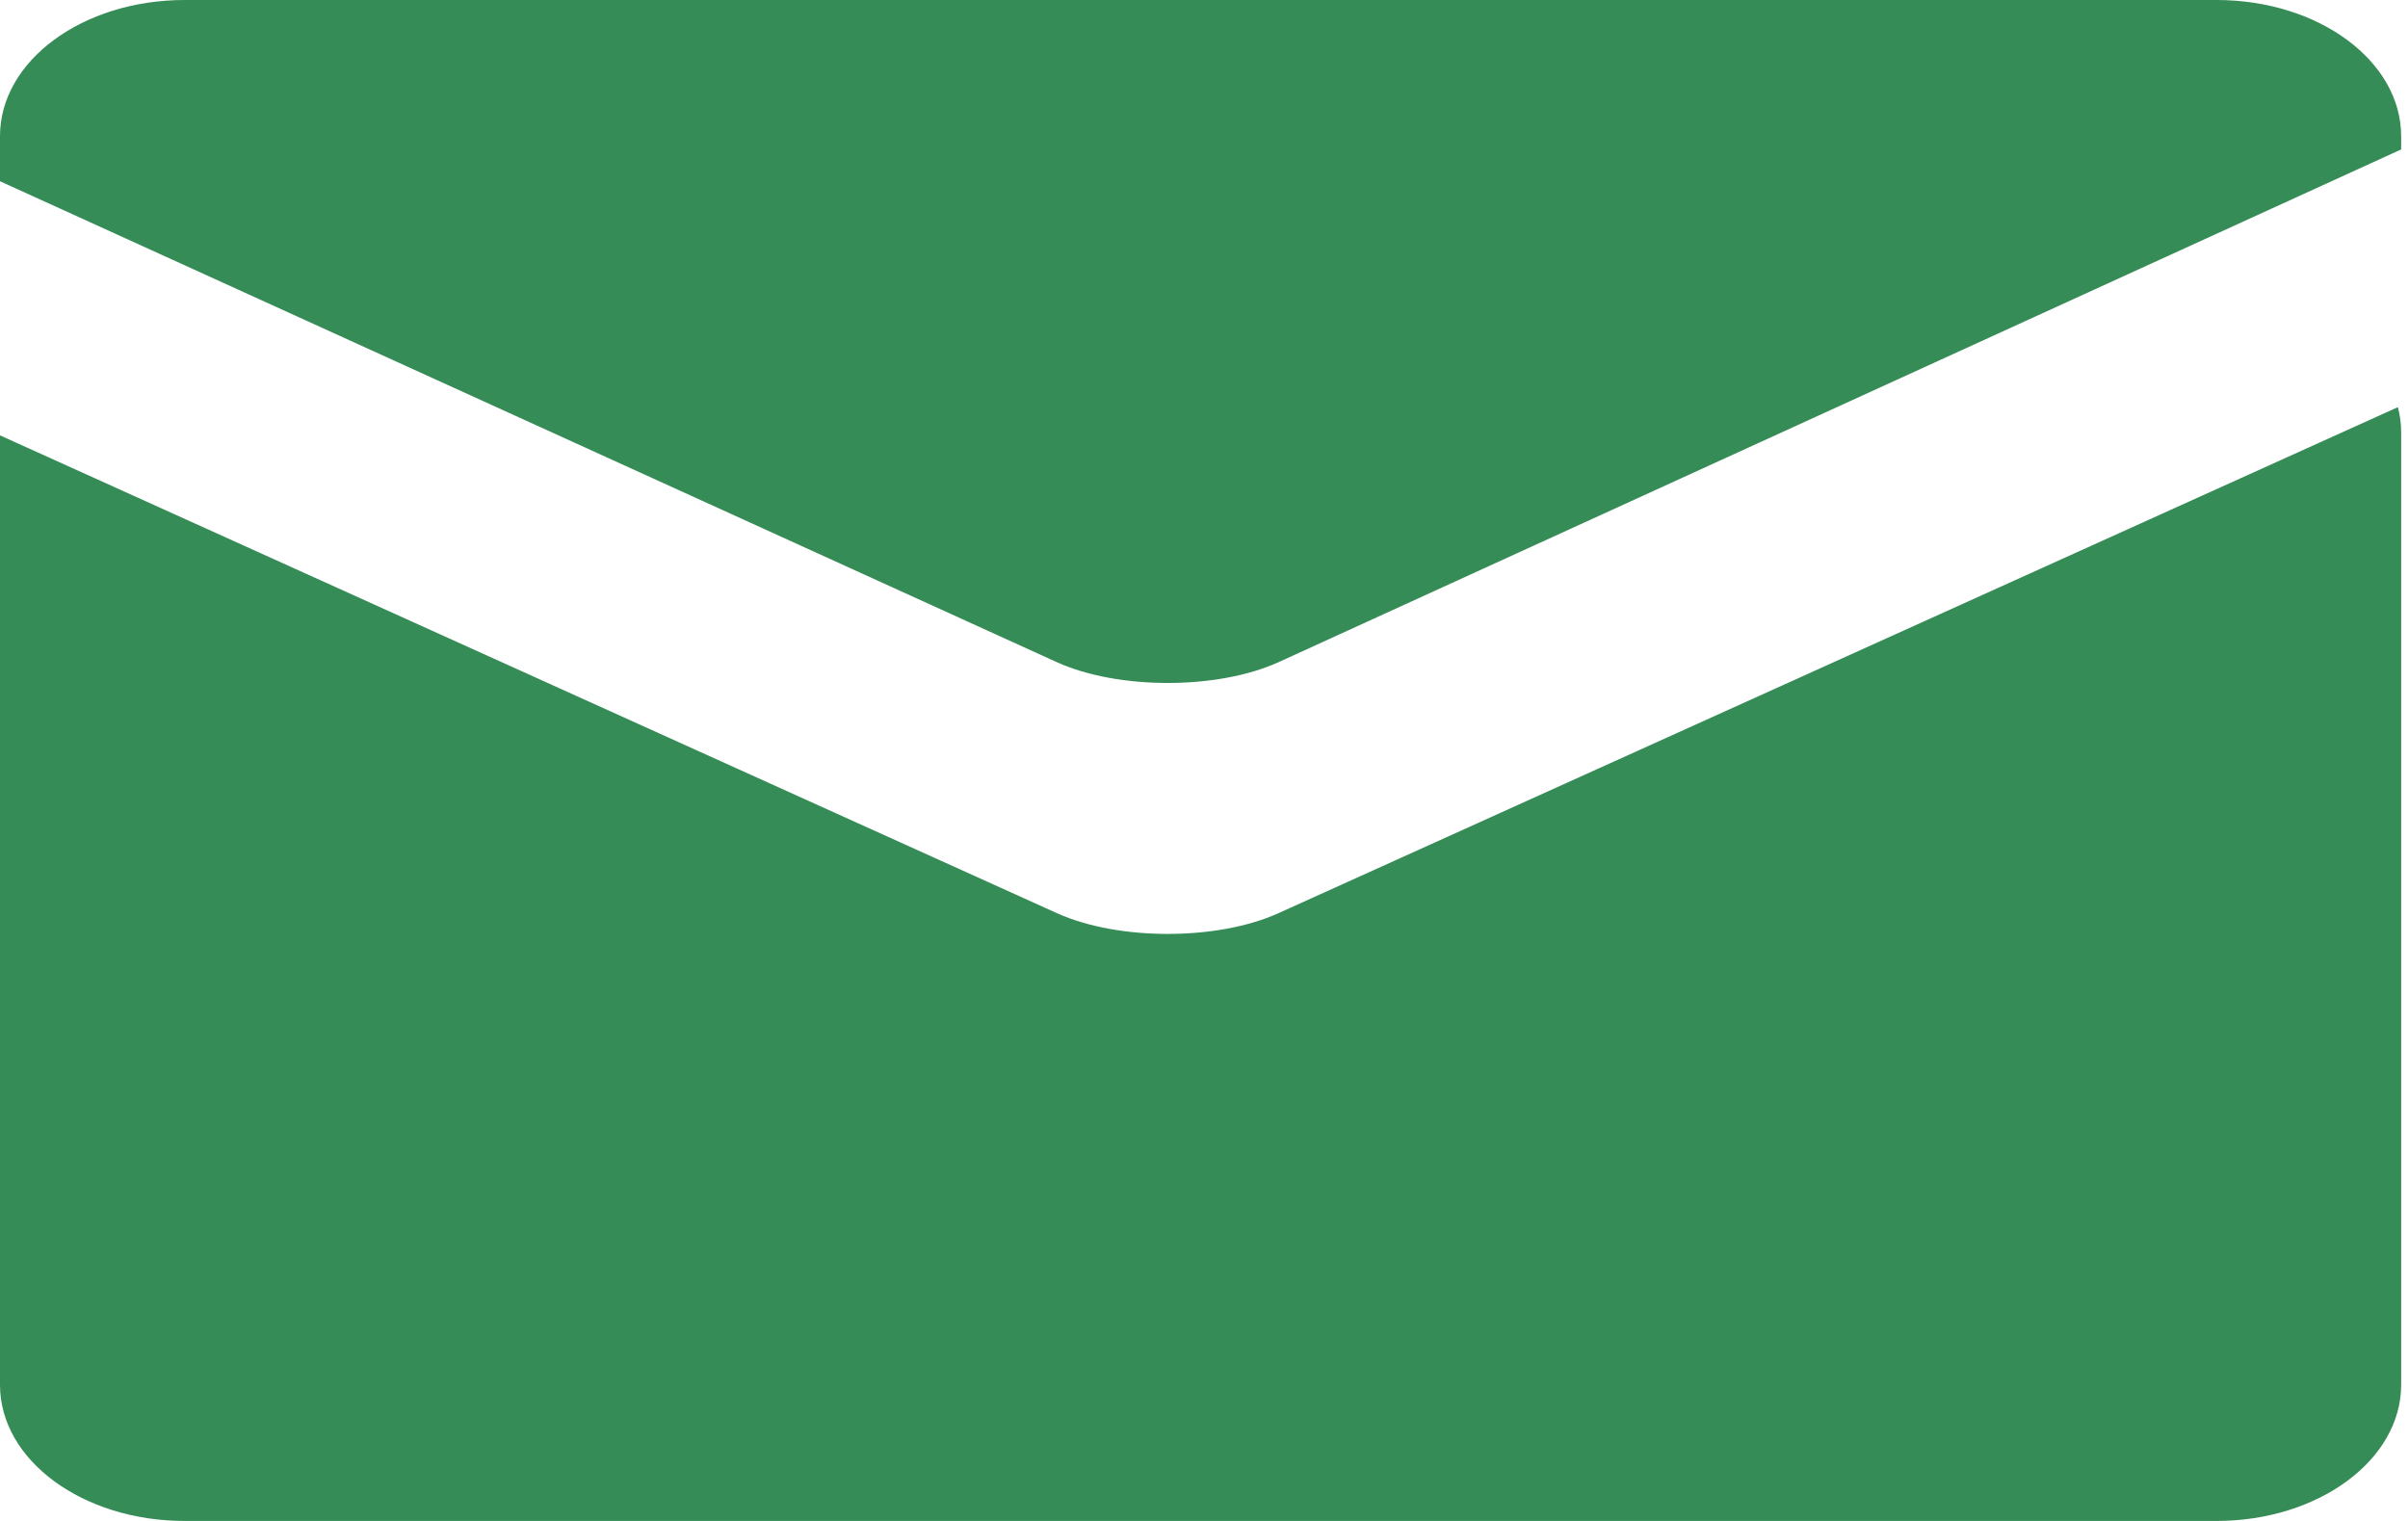 <svg xmlns="http://www.w3.org/2000/svg" width="19" height="12" viewBox="0 0 19 12"><g fill="#358C56" fill-rule="evenodd"><path d="M18.92 3.212c.017.064.026.13.026.199v7.515c0 .593-.653 1.074-1.457 1.074H1.457C.652 12 0 11.52 0 10.926V3.435l8.34 3.77c.483.218 1.265.218 1.747 0l8.834-3.993z"/><path d="M18.946 5.01V1.075C18.946.48 18.293 0 17.489 0H1.457C.652 0 0 .48 0 1.074V5.01 1.43l8.34 3.795c.483.218 1.265.218 1.747 0l8.859-4.046v3.83z"/></g></svg>